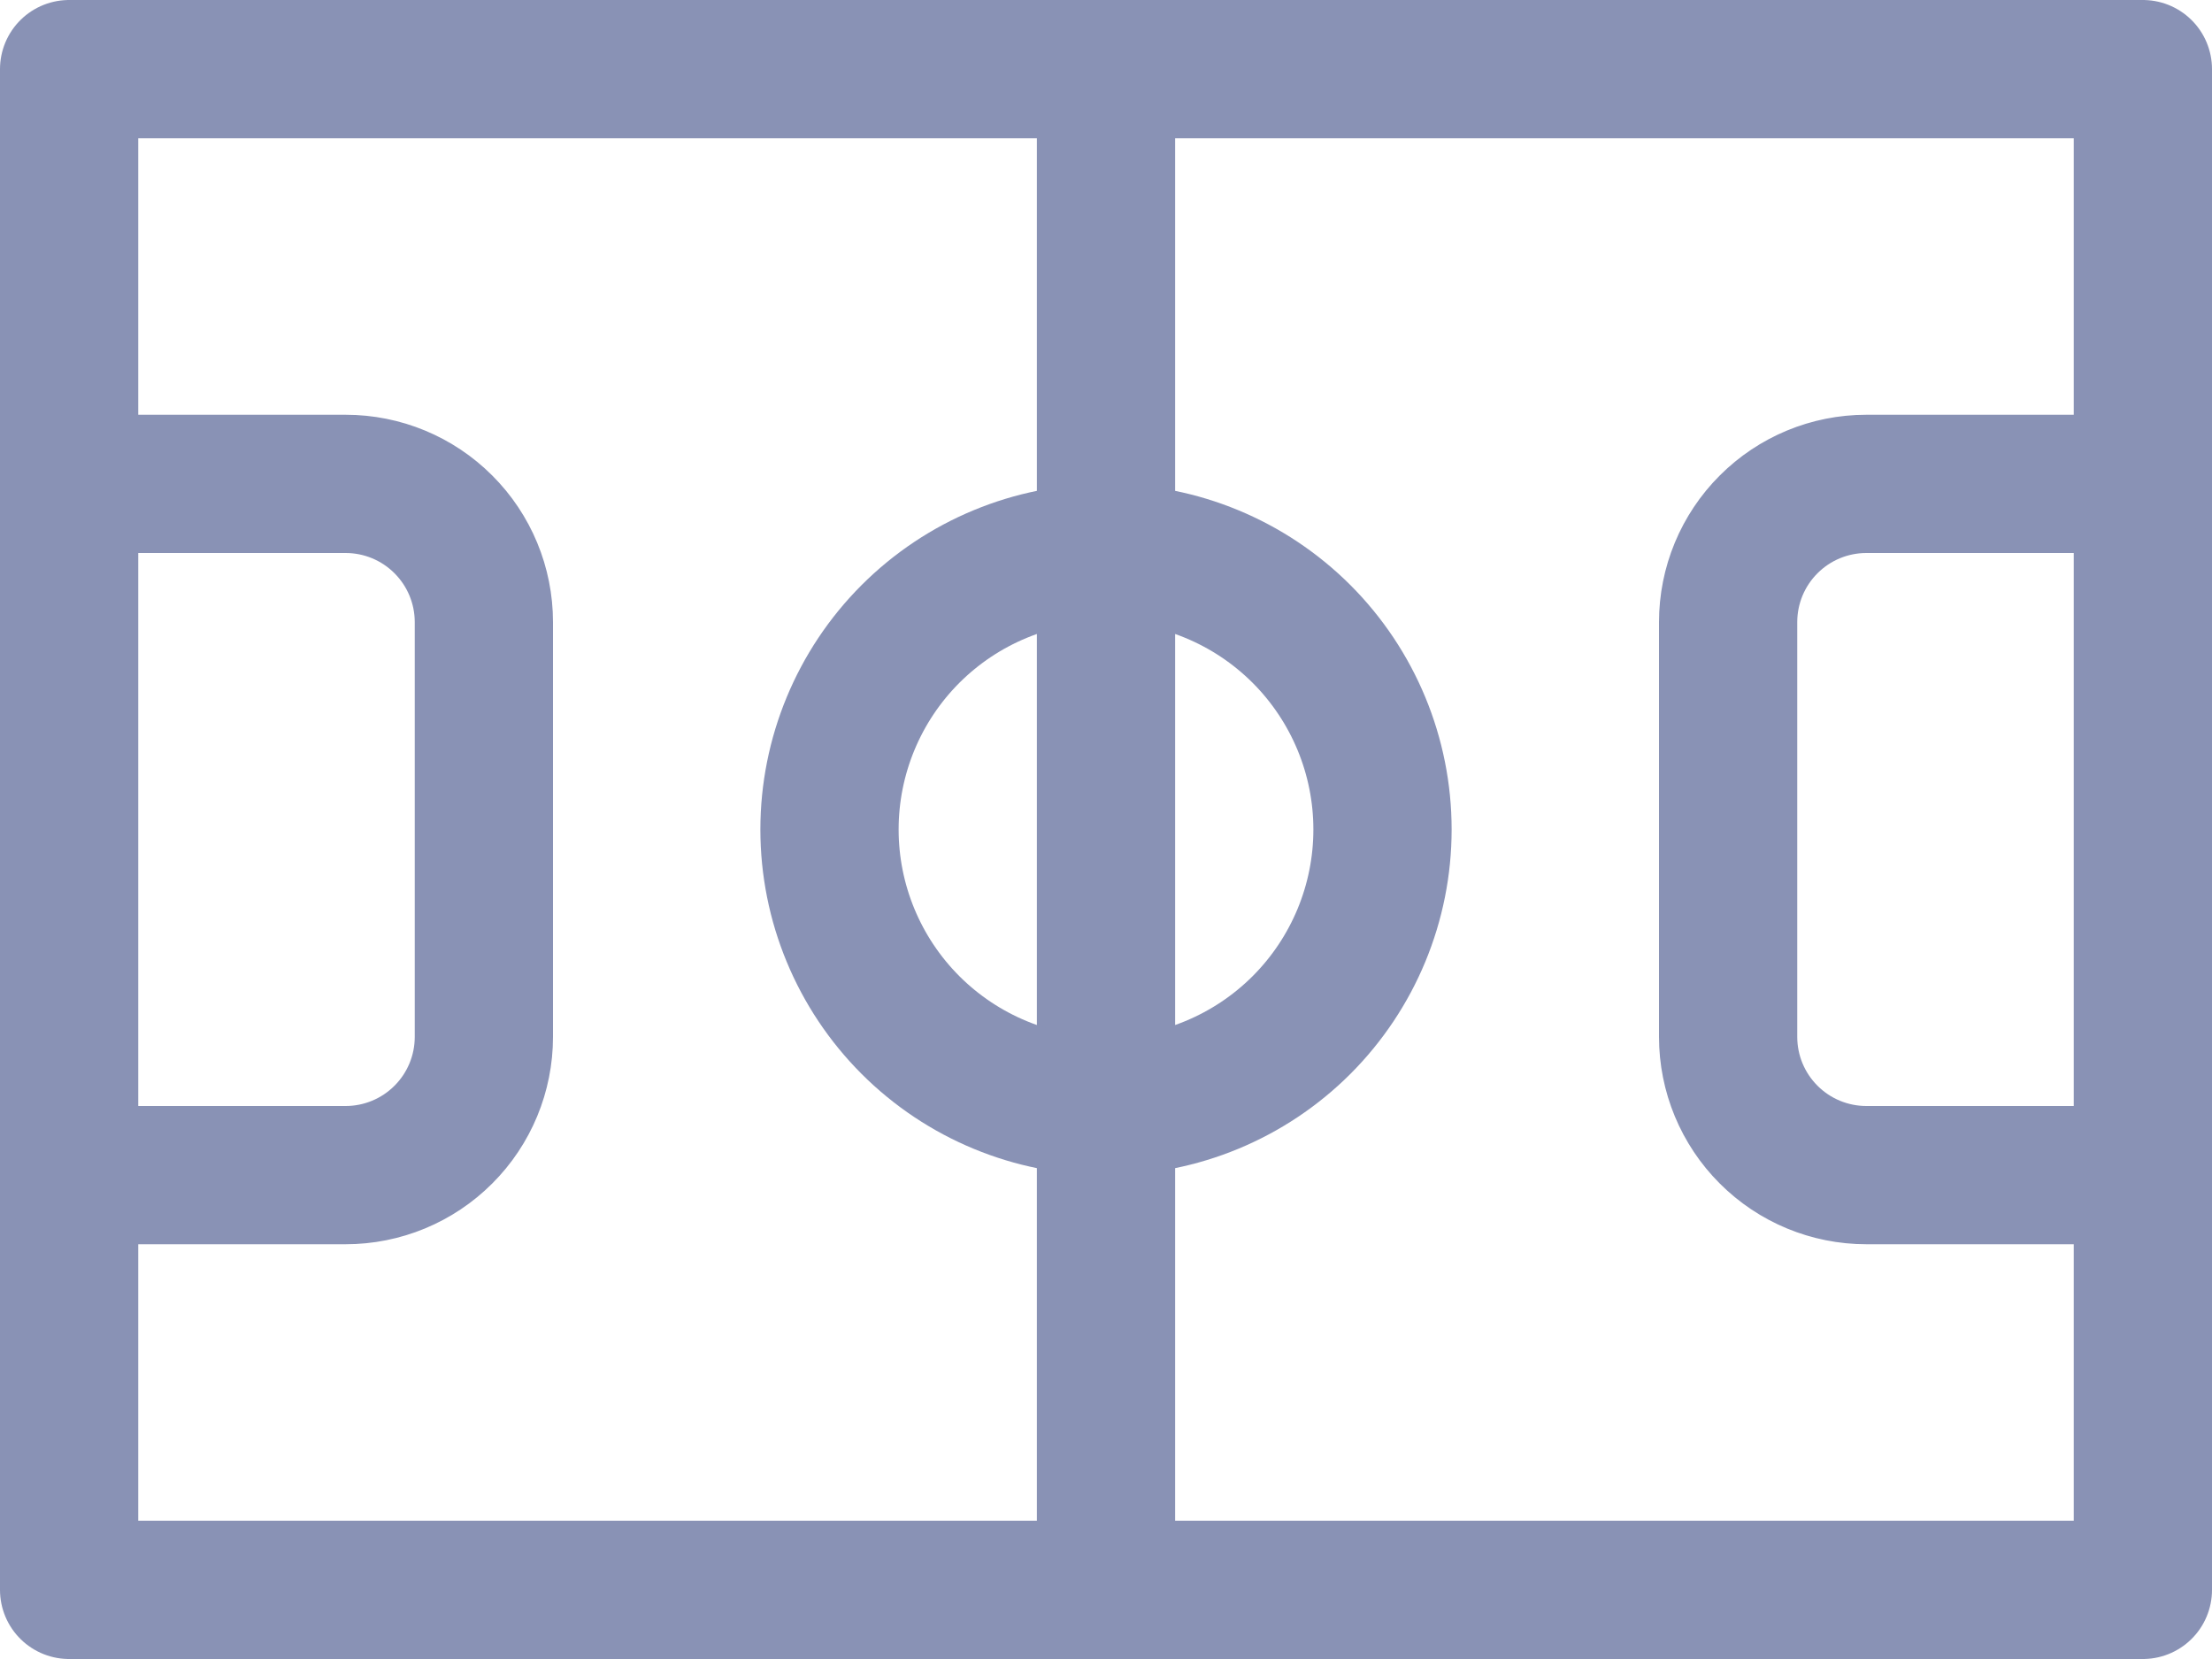 <svg width="48" height="36" viewBox="0 0 48 36" fill="none" xmlns="http://www.w3.org/2000/svg">
<path d="M1.5 1.5H46.5V34.5H1.5V1.5Z" stroke="#8992B5" stroke-width="3" stroke-linecap="round" stroke-linejoin="round"/>
<path d="M24 1.5V34.5" stroke="#8992B5" stroke-width="3" stroke-linecap="round" stroke-linejoin="round"/>
<path d="M18 18C18 19.591 18.632 21.117 19.757 22.243C20.883 23.368 22.409 24 24 24C25.591 24 27.117 23.368 28.243 22.243C29.368 21.117 30 19.591 30 18C30 16.409 29.368 14.883 28.243 13.757C27.117 12.632 25.591 12 24 12C22.409 12 20.883 12.632 19.757 13.757C18.632 14.883 18 16.409 18 18Z" stroke="#8992B5" stroke-width="3" stroke-linecap="round" stroke-linejoin="round"/>
<path d="M1.5 10.5H7.5C8.296 10.5 9.059 10.816 9.621 11.379C10.184 11.941 10.5 12.704 10.5 13.5V22.5C10.5 23.296 10.184 24.059 9.621 24.621C9.059 25.184 8.296 25.5 7.5 25.5H1.5" stroke="#8992B5" stroke-width="3" stroke-linecap="round" stroke-linejoin="round"/>
<path d="M46.5 10.5H40.5C39.704 10.5 38.941 10.816 38.379 11.379C37.816 11.941 37.5 12.704 37.5 13.5V22.5C37.5 23.296 37.816 24.059 38.379 24.621C38.941 25.184 39.704 25.5 40.5 25.5H46.5" stroke="#8992B5" stroke-width="3" stroke-linecap="round" stroke-linejoin="round"/>
</svg>
